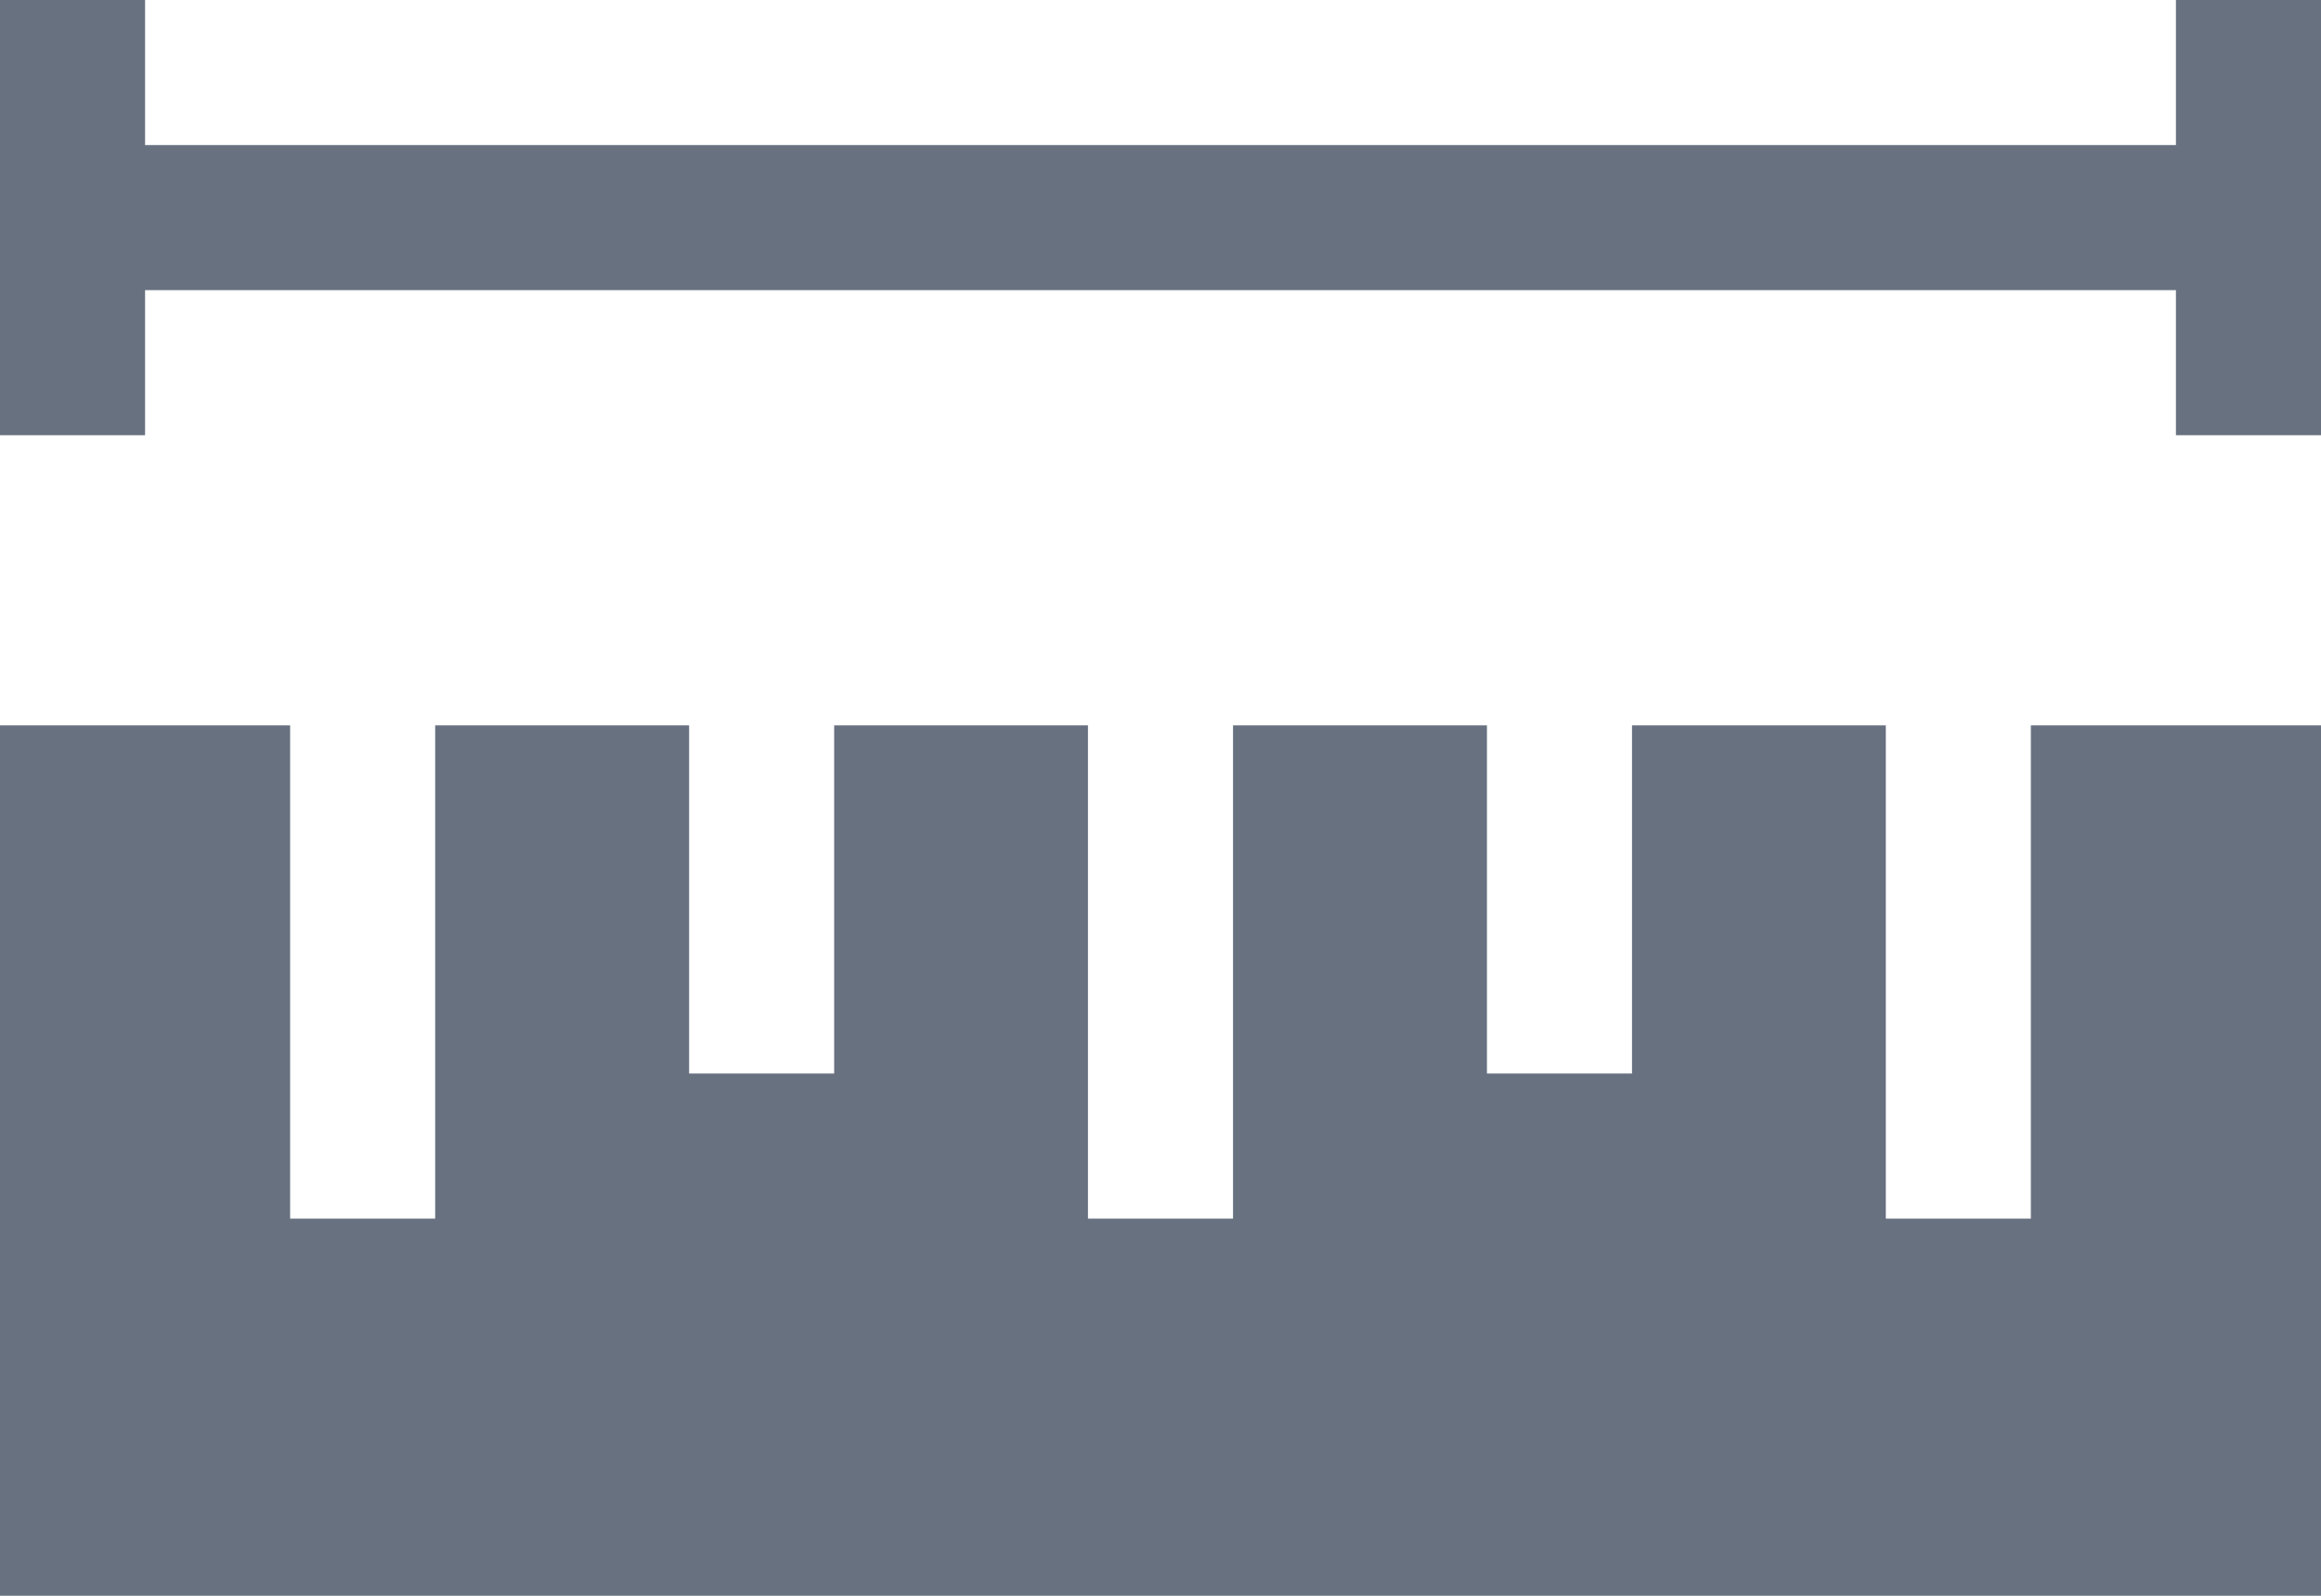 <svg xmlns="http://www.w3.org/2000/svg" viewBox="0 0 20 13.75"><defs><style>.cls-1{fill:#677180;}</style></defs><g id="레이어_2" data-name="레이어 2"><g id="레이어_1-2" data-name="레이어 1"><polygon class="cls-1" points="18.75 0 18.75 1.25 1.25 1.25 1.25 0 0 0 0 1.25 0 2.5 0 3.75 1.25 3.75 1.25 2.5 18.75 2.5 18.75 3.75 20 3.75 20 2.5 20 1.25 20 0 18.75 0"/><polygon class="cls-1" points="17.5 10.5 16.25 10.5 16.25 6.25 14.063 6.25 14.063 9.25 12.813 9.25 12.813 6.25 10.625 6.25 10.625 10.5 9.375 10.5 9.375 6.25 7.188 6.25 7.188 9.25 5.938 9.25 5.938 6.25 3.75 6.25 3.75 10.5 2.5 10.5 2.5 6.25 0 6.25 0 13.75 20 13.75 20 6.25 17.5 6.25 17.5 10.5"/></g></g></svg>